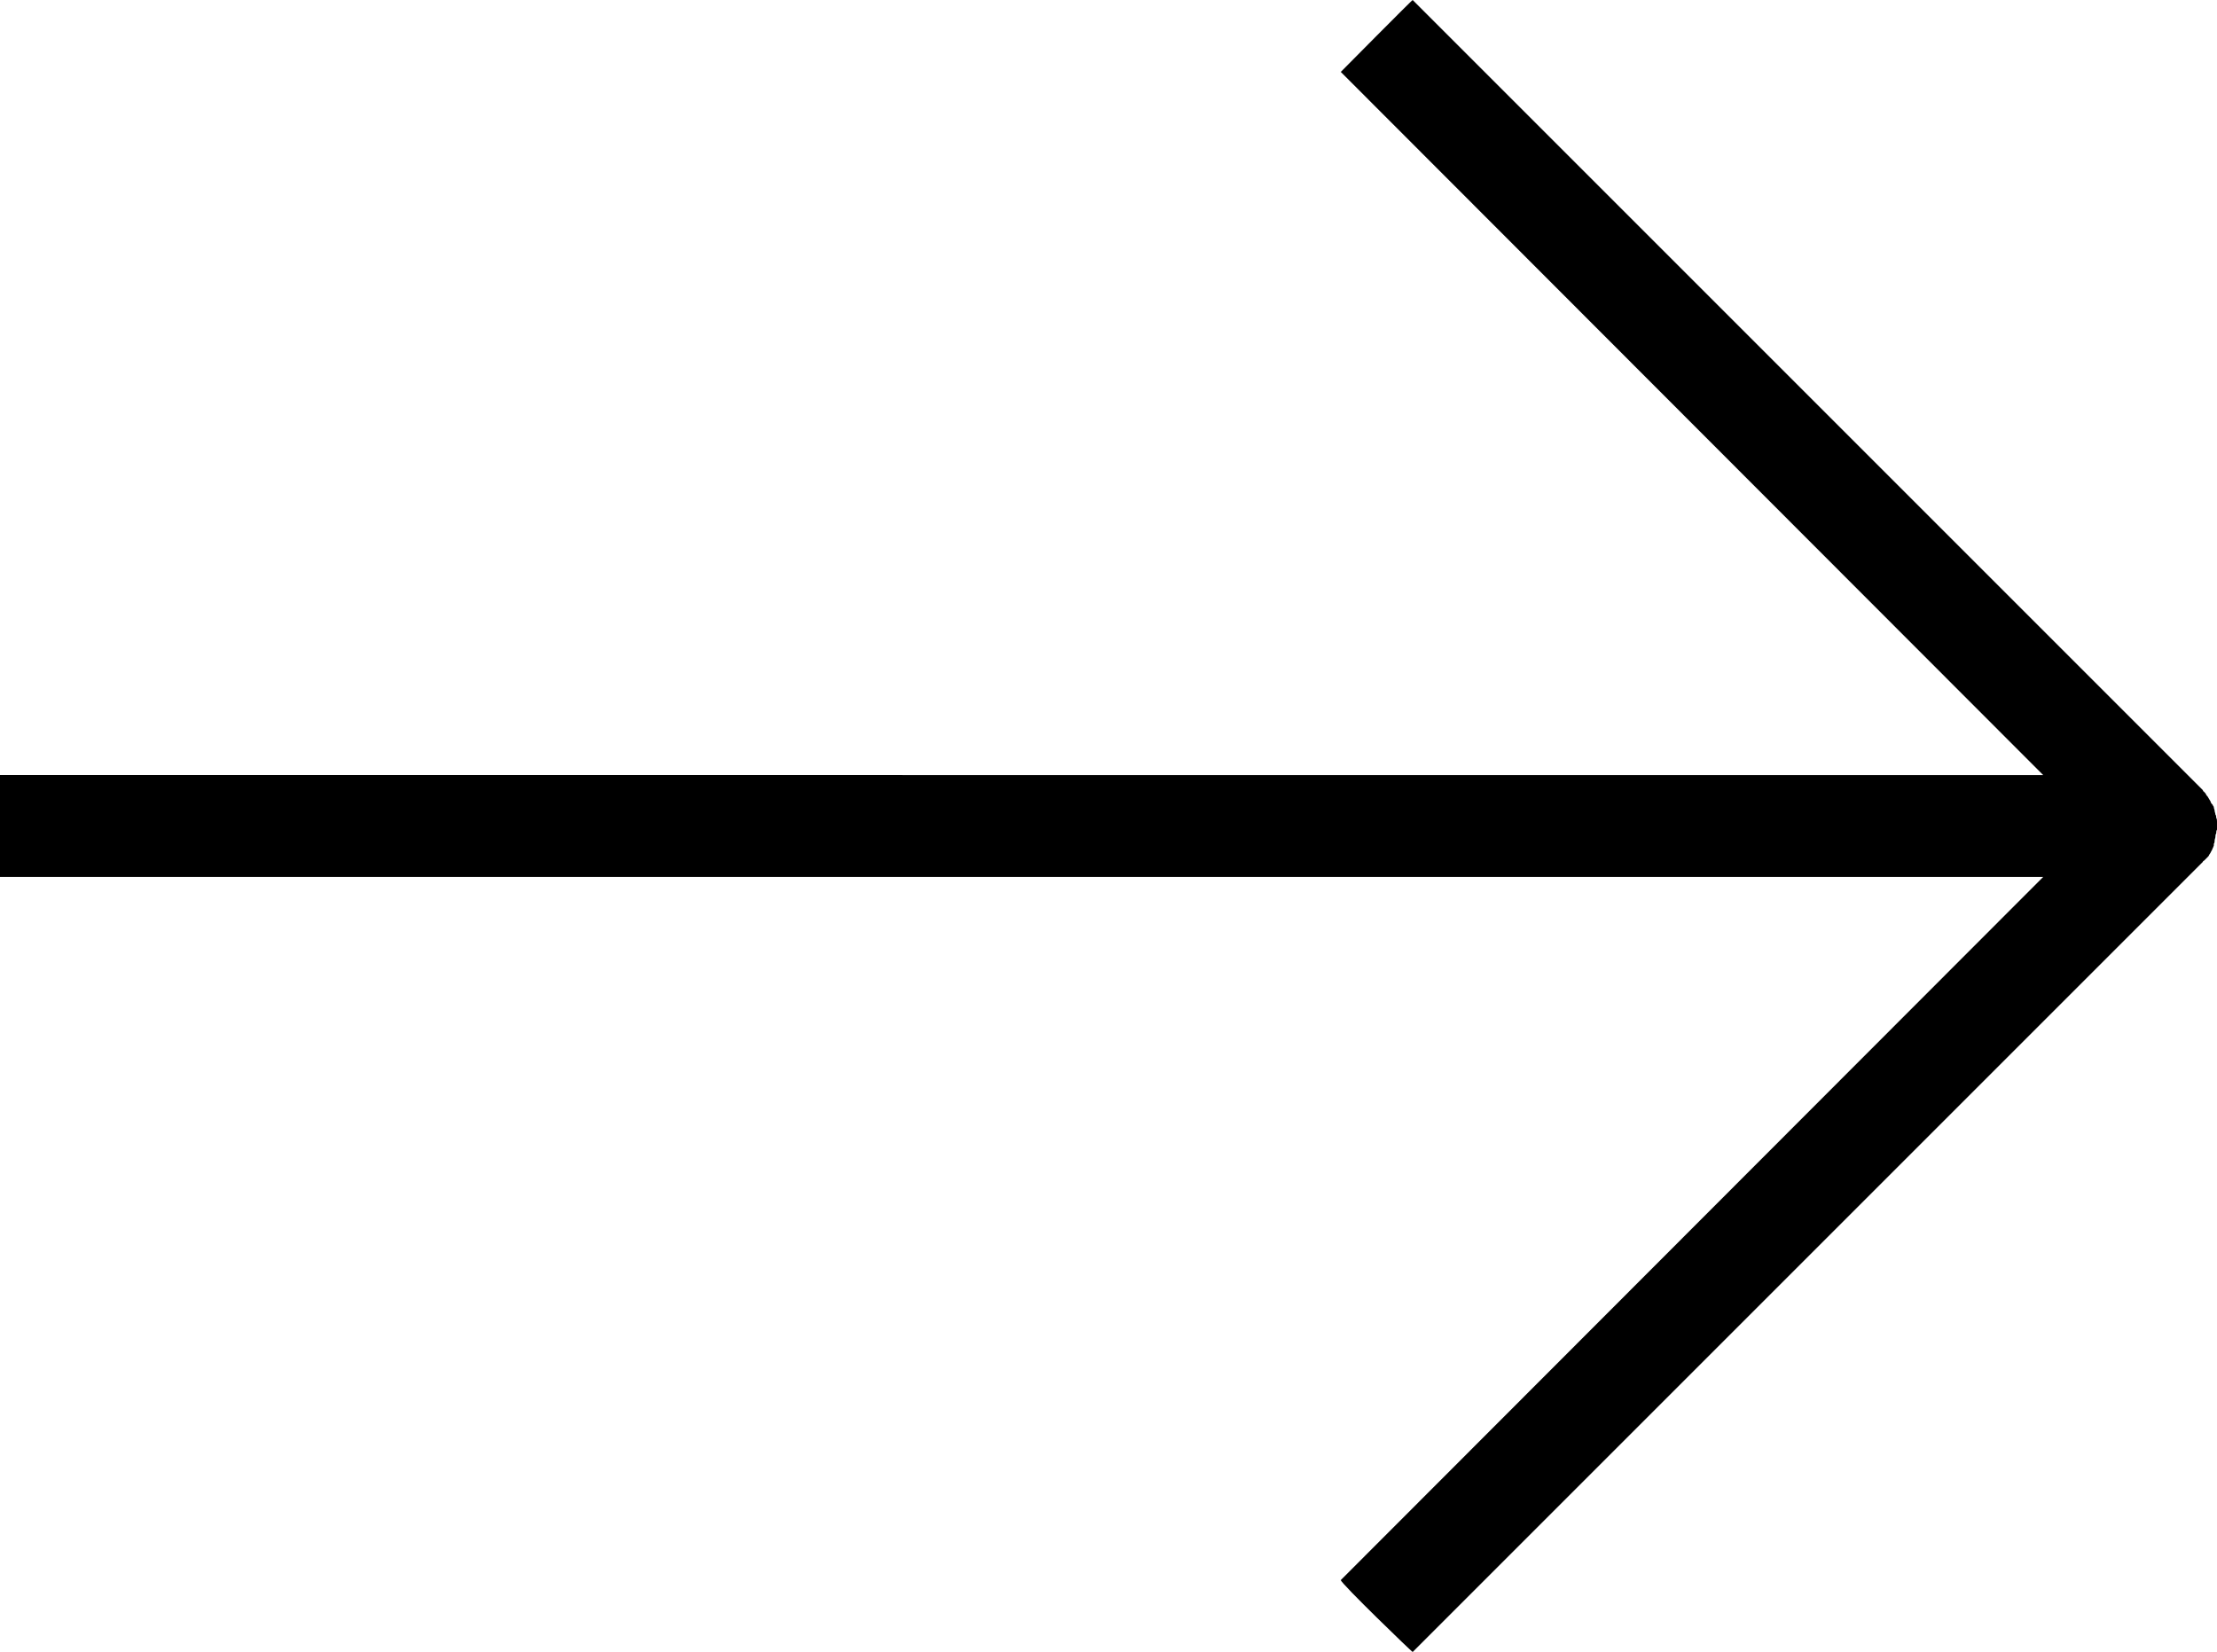 <svg xmlns="http://www.w3.org/2000/svg" viewBox="0 0 28.06 20.91"><path d="M0 11.1h25.86L16.97 20c0 .04.91.92.91.91l10-10c0-.01.01-.01.02-.02l.04-.04c.01-.01.02-.02.02-.03.01-.01.02-.03.03-.05.01-.01.01-.03.02-.04 0-.01.01-.02.01-.03v-.02c.01-.01.01-.03.01-.04 0-.02.01-.03.01-.05 0-.01 0-.03.01-.04 0-.02 0-.03.01-.05v-.05-.05c0-.02 0-.03-.01-.05 0-.01 0-.03-.01-.04 0-.02-.01-.03-.01-.05 0-.01-.01-.03-.01-.04 0-.01 0-.01-.01-.02 0-.01-.01-.02-.02-.03-.01-.01-.01-.03-.02-.04-.01-.02-.02-.03-.03-.05-.01-.01-.02-.02-.02-.03-.01-.01-.02-.03-.04-.04.01 0 0-.01 0-.01l-10-10c0-.01-.91.91-.91.91l8.89 8.9H0v1.29z"></path></svg>